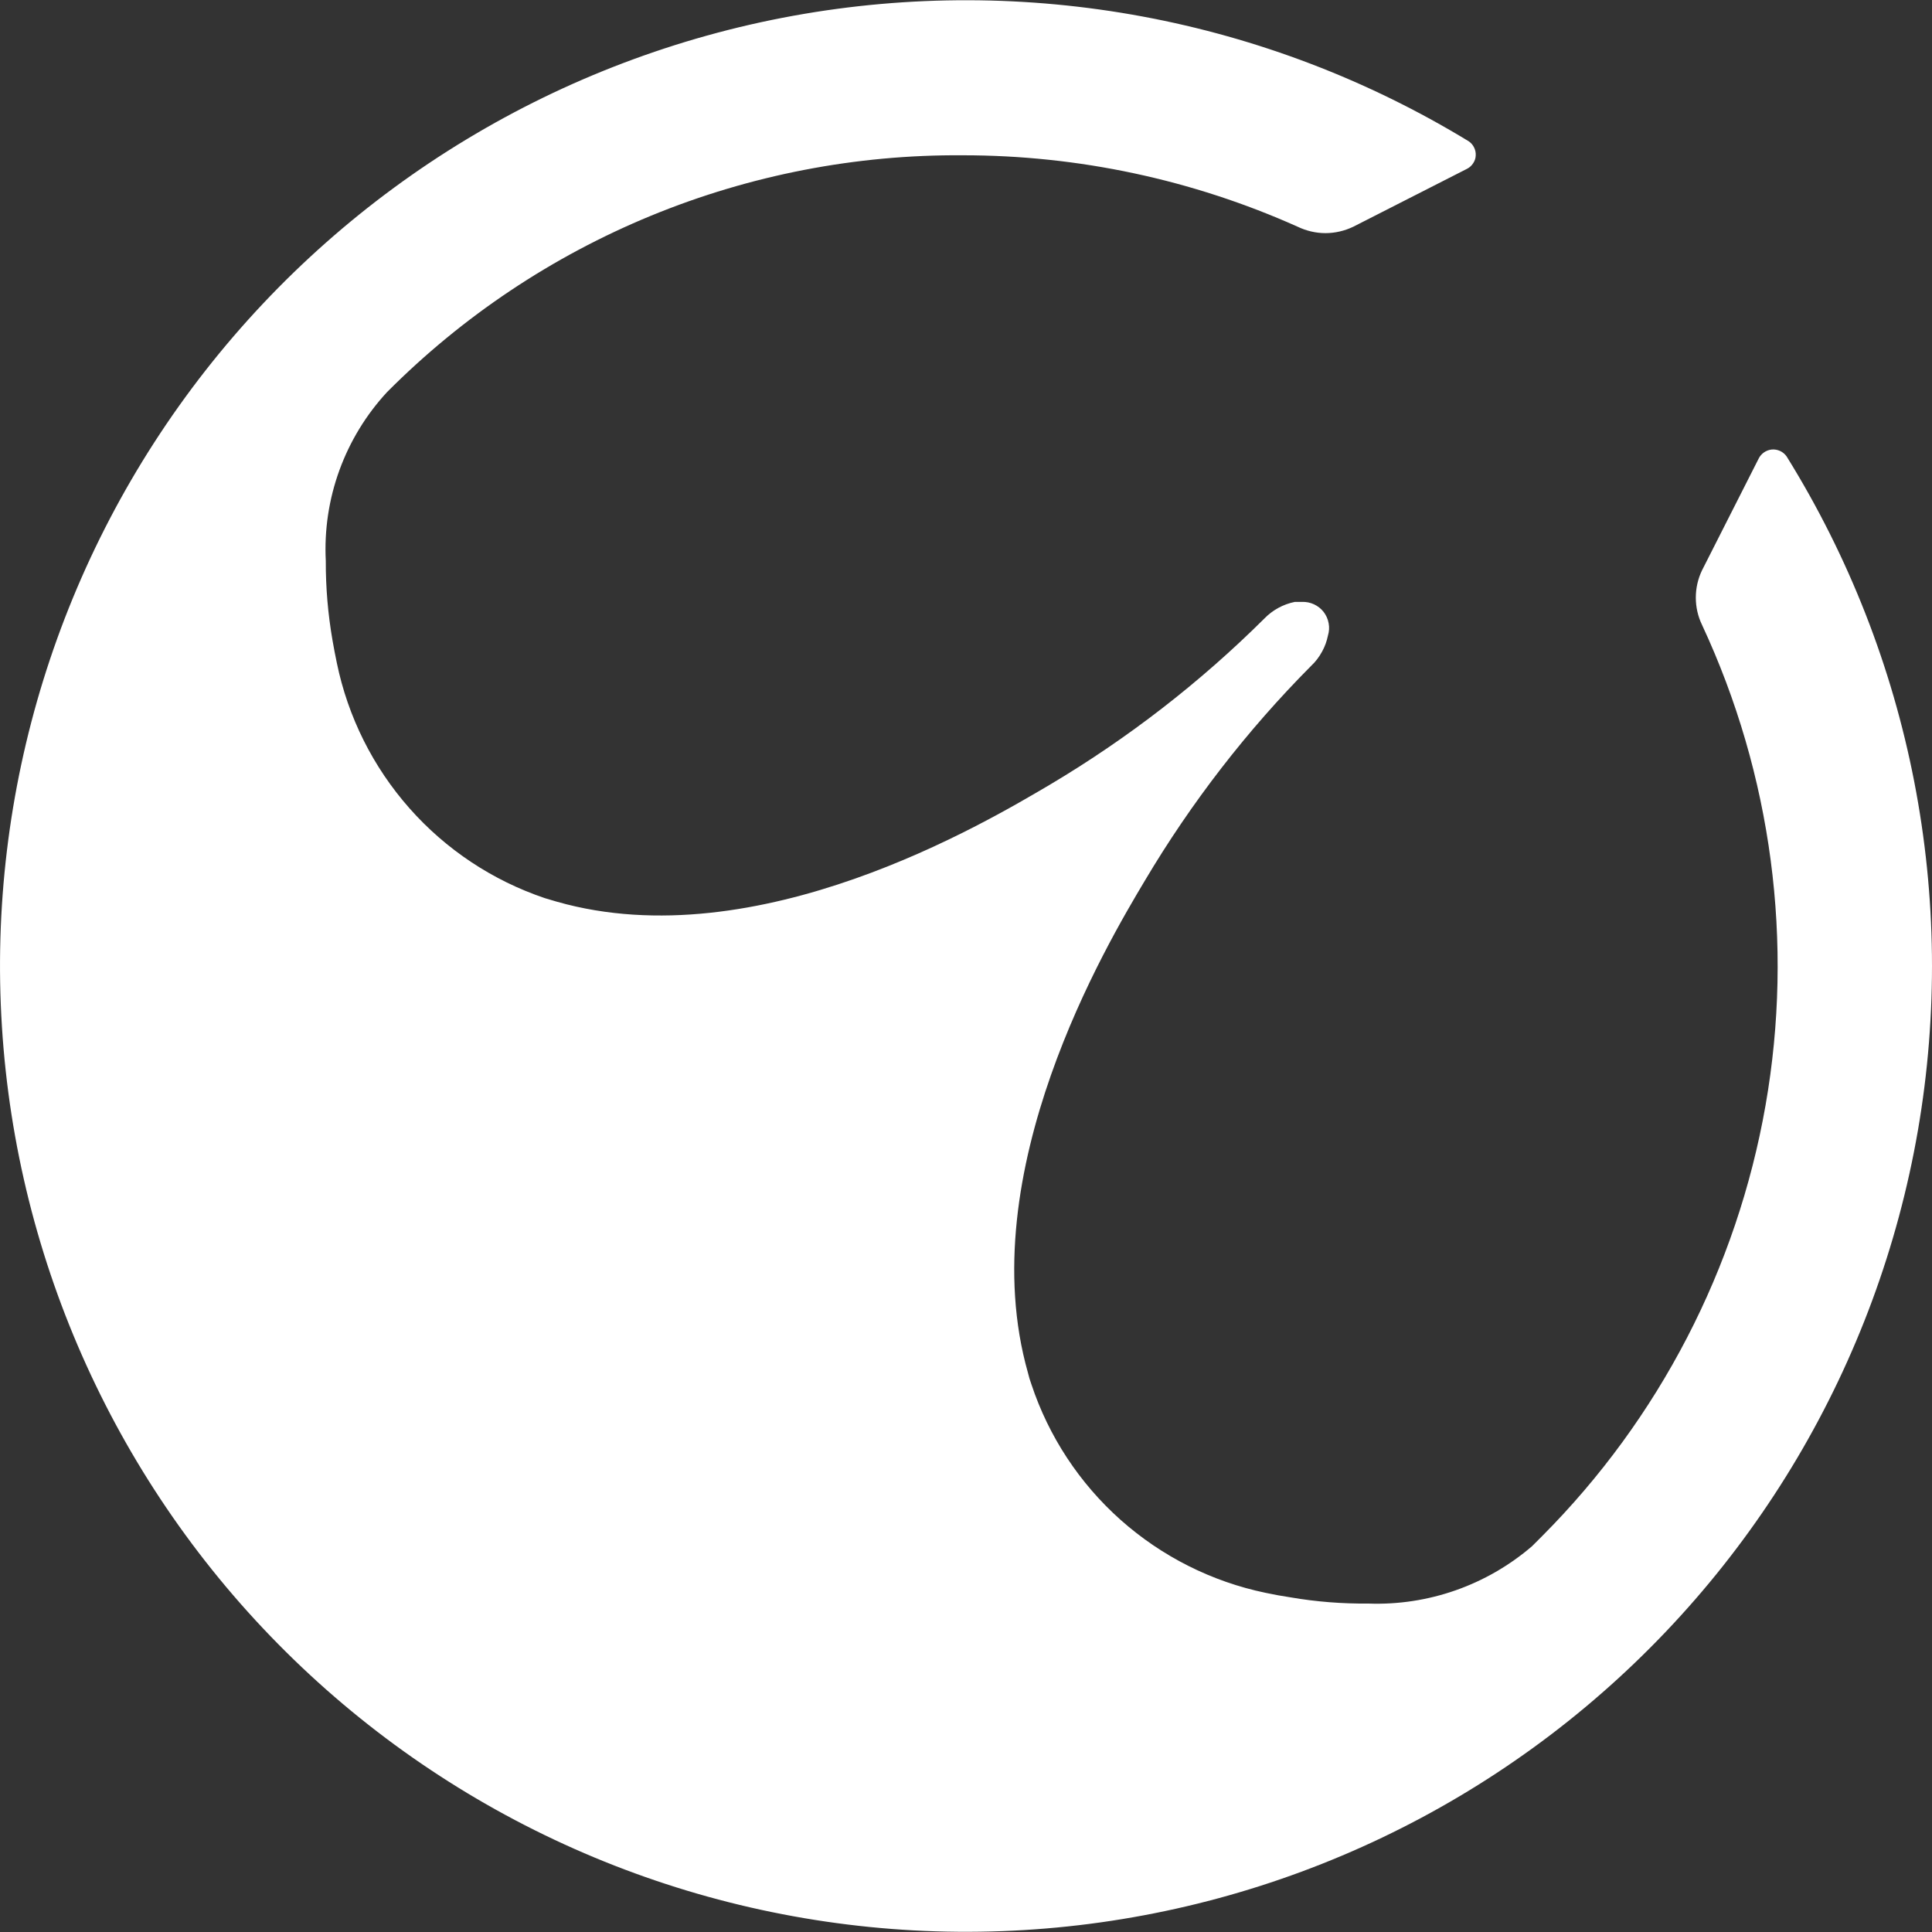 <svg width="24" height="24" viewBox="0 0 24 24" fill="none" xmlns="http://www.w3.org/2000/svg">
<rect x="0" y="0" width="24" height="24" fill="#333333" stroke="none"/>
<path d="M21.843 5.704L21.143 7.085C21.092 7.191 21.066 7.307 21.066 7.424C21.066 7.541 21.092 7.657 21.143 7.762C22.011 9.625 22.287 11.709 21.932 13.732C21.577 15.756 20.61 17.622 19.16 19.079L19.031 19.208C18.467 19.692 17.741 19.947 16.998 19.92C16.675 19.923 16.351 19.898 16.032 19.843C15.93 19.828 15.827 19.809 15.723 19.787C15.053 19.648 14.432 19.335 13.921 18.881C13.41 18.426 13.027 17.844 12.812 17.195C12.795 17.149 12.781 17.102 12.77 17.055C12.062 14.562 13.752 11.727 14.224 10.936C14.8 9.967 15.492 9.072 16.287 8.272C16.342 8.221 16.388 8.16 16.424 8.093C16.458 8.032 16.482 7.965 16.496 7.896C16.511 7.846 16.515 7.794 16.505 7.743C16.496 7.691 16.474 7.643 16.443 7.602C16.411 7.561 16.37 7.529 16.323 7.507C16.276 7.485 16.224 7.475 16.172 7.477H16.085C15.94 7.506 15.807 7.579 15.704 7.686C14.904 8.481 14.009 9.173 13.04 9.749C12.245 10.217 9.413 11.91 6.92 11.202L6.768 11.157C6.119 10.938 5.539 10.553 5.086 10.04C4.633 9.527 4.322 8.905 4.184 8.234C4.165 8.139 4.146 8.048 4.131 7.957C4.074 7.63 4.046 7.299 4.047 6.967C4.028 6.585 4.085 6.202 4.216 5.842C4.347 5.482 4.548 5.152 4.808 4.871C5.745 3.929 6.861 3.184 8.089 2.679C9.318 2.174 10.635 1.919 11.963 1.929C13.396 1.929 14.812 2.231 16.119 2.816C16.227 2.868 16.346 2.896 16.465 2.896C16.585 2.896 16.704 2.868 16.812 2.816L18.224 2.097C18.255 2.081 18.281 2.058 18.3 2.028C18.32 1.999 18.331 1.966 18.332 1.931C18.334 1.896 18.327 1.862 18.311 1.831C18.296 1.8 18.272 1.773 18.243 1.754C15.732 0.225 12.747 -0.329 9.854 0.196C6.961 0.722 4.362 2.291 2.55 4.606C0.738 6.921 -0.161 9.82 0.024 12.754C0.208 15.687 1.464 18.451 3.552 20.52C5.64 22.59 8.415 23.821 11.351 23.98C14.287 24.139 17.179 23.215 19.478 21.383C21.777 19.551 23.324 16.939 23.825 14.043C24.325 11.146 23.745 8.167 22.194 5.67C22.173 5.64 22.145 5.617 22.113 5.602C22.08 5.587 22.044 5.581 22.009 5.584C21.973 5.588 21.939 5.601 21.91 5.622C21.881 5.643 21.858 5.671 21.843 5.704Z" fill="white"/>
</svg>

